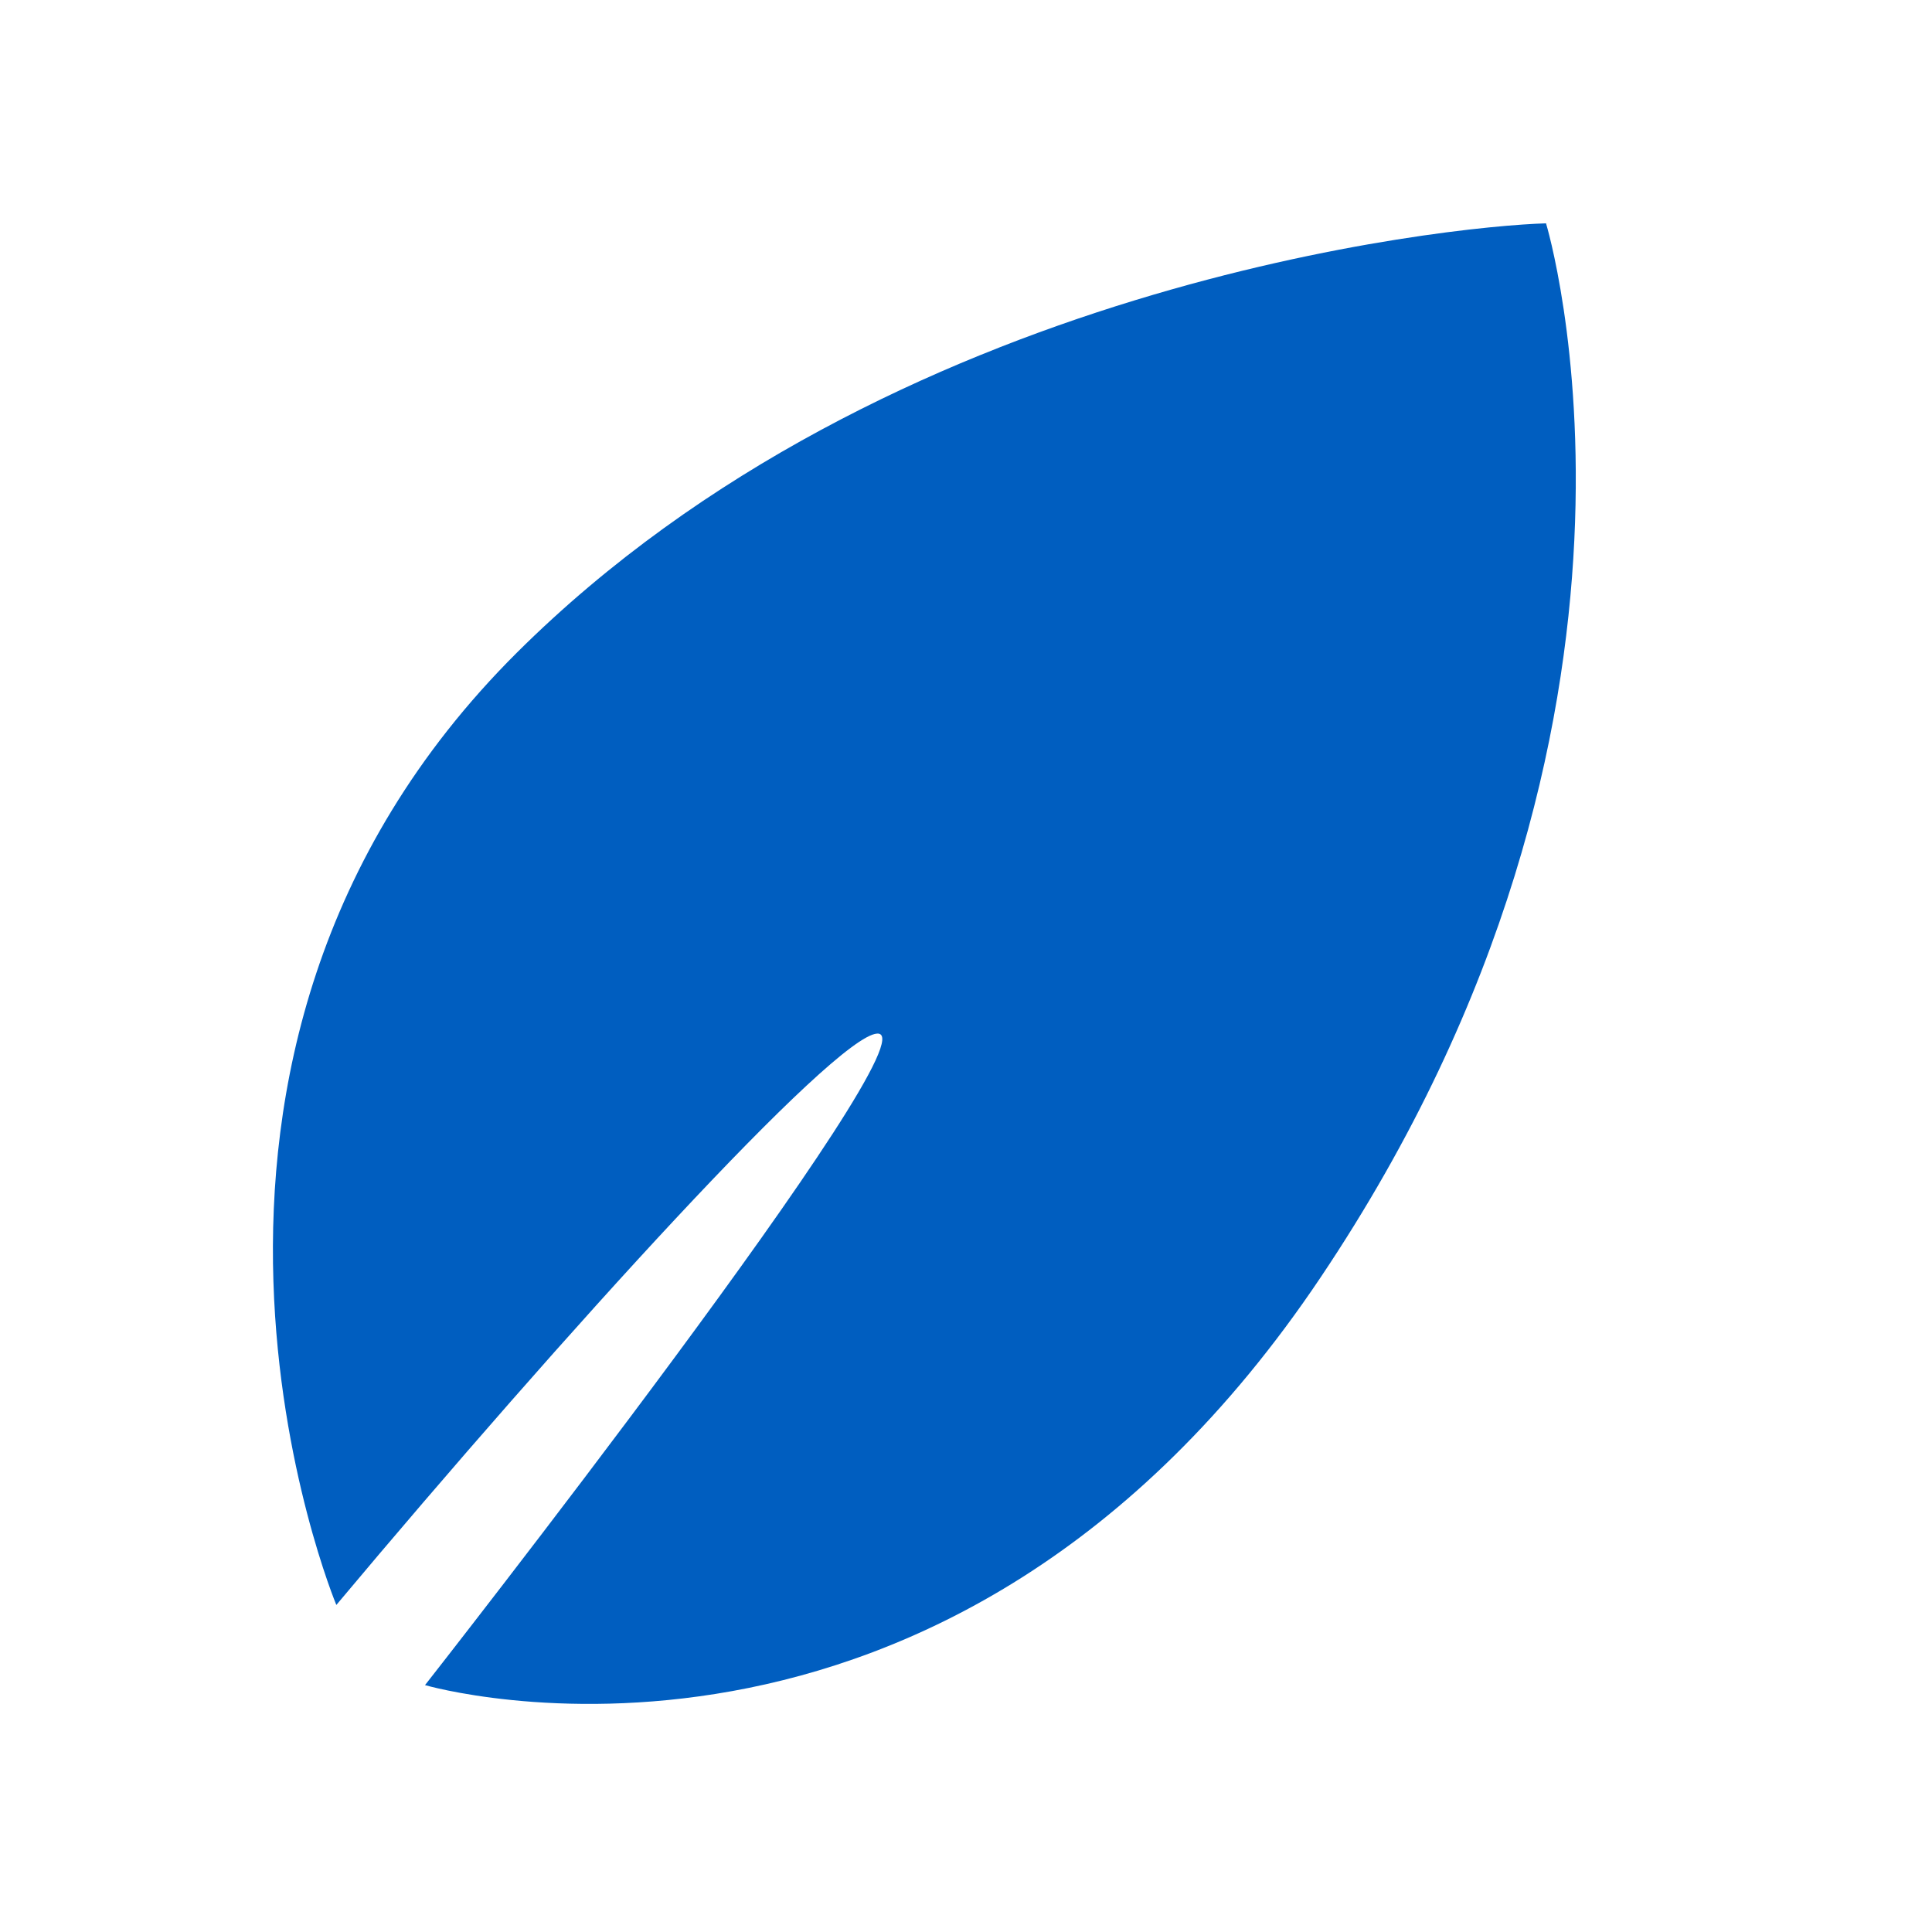 <?xml version="1.0" encoding="utf-8"?>
<!-- Generator: Adobe Illustrator 16.2.1, SVG Export Plug-In . SVG Version: 6.00 Build 0)  -->
<!DOCTYPE svg PUBLIC "-//W3C//DTD SVG 1.1//EN" "http://www.w3.org/Graphics/SVG/1.1/DTD/svg11.dtd">
<svg version="1.1" id="Layer_1" xmlns="http://www.w3.org/2000/svg" xmlns:xlink="http://www.w3.org/1999/xlink" x="0px" y="0px"
	 width="612px" height="612px" viewBox="0 0 612 612" enable-background="new 0 0 612 612" xml:space="preserve">
<path fill="#005EC0" d="M106.542,508.401c0,0-72.24-172.822,57.245-301.715C281.437,89.707,458.928,71.603,489.735,70.749
	c0,0,47.667,156.435-71.334,333.785C299.524,581.93,134.633,533.793,134.633,533.793s162.888-207.637,143.2-206.383
	C264.169,328.229,178.677,422.333,106.542,508.401"/>
</svg>

